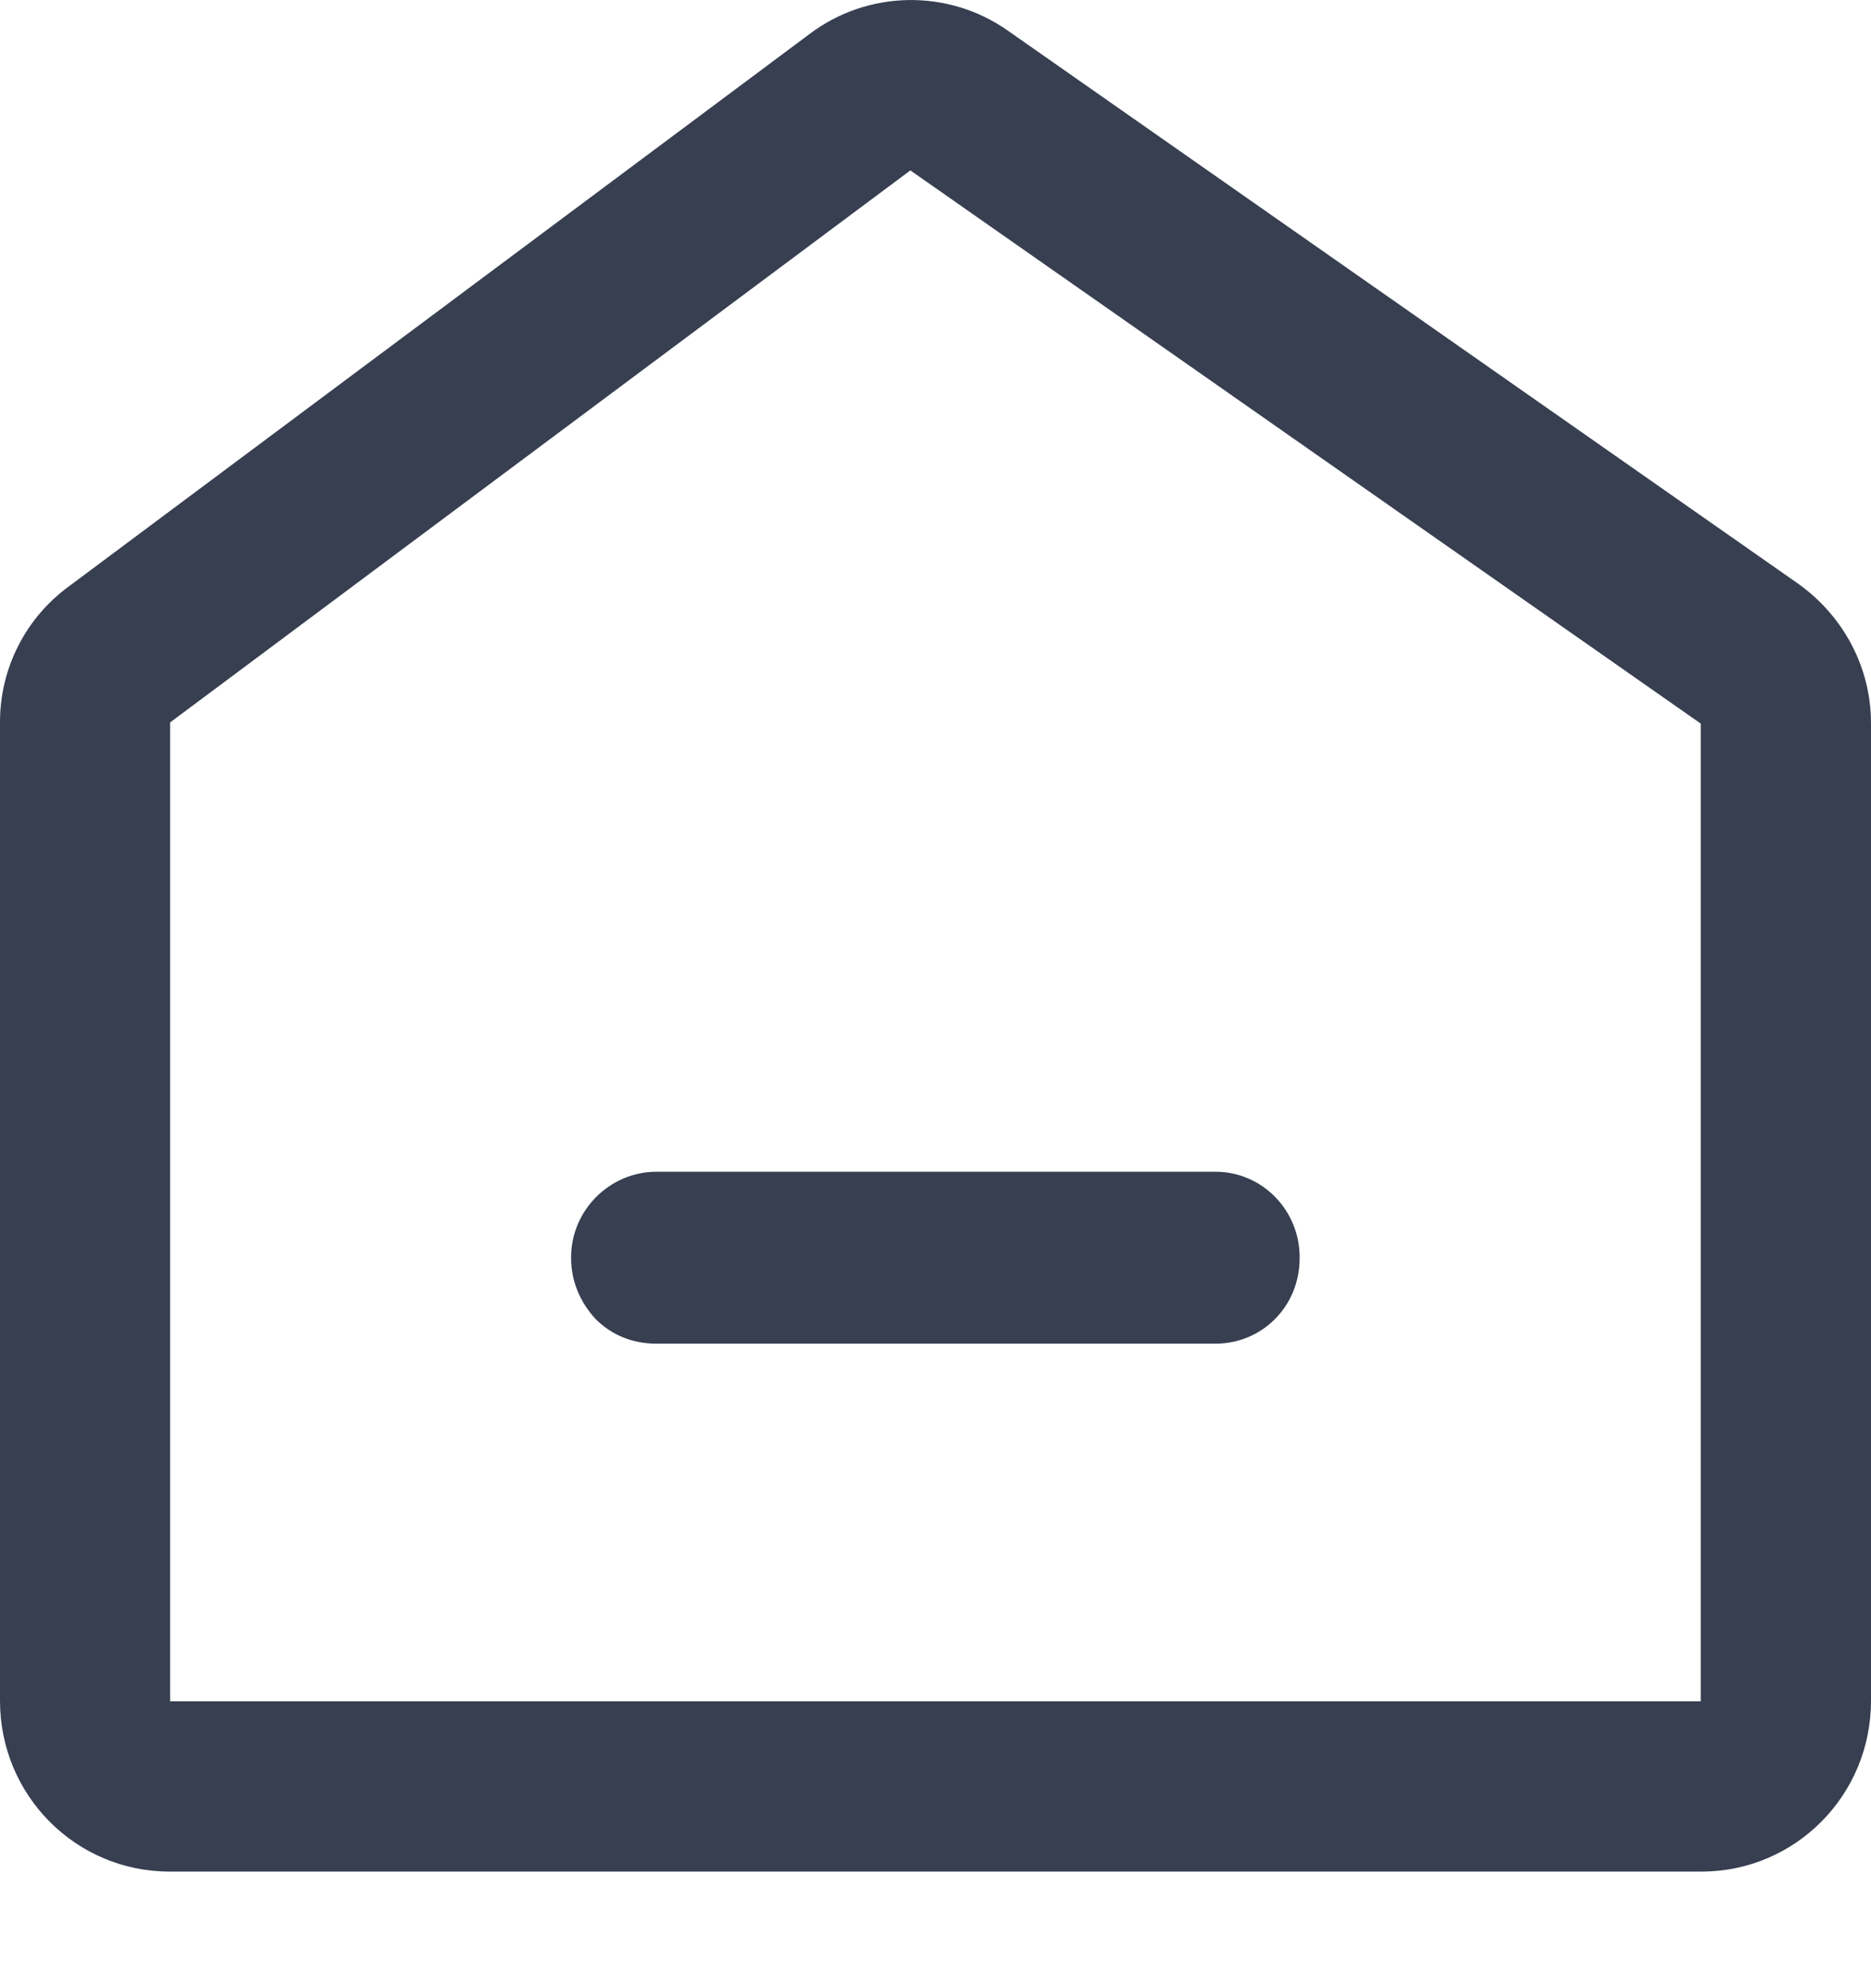 <svg xmlns="http://www.w3.org/2000/svg" fill="none" viewBox="0 0 16 17" class="design-iconfont">
  <path fill-rule="evenodd" transform="translate(0 .003)" d="M1.455 14.544L14.544 14.544L14.544 6.184L7.785 1.454L1.455 6.174L1.455 14.544Z M16 14.54L16 6.18C16 5.71 15.77 5.27 15.38 4.99L8.62 0.26C8.11 -0.1 7.42 -0.09 6.92 0.29L0.59 5.01C0.22 5.28 -1.65436e-24 5.71 -1.65436e-24 6.17L-1.65436e-24 14.54C-1.65436e-24 15.35 0.65 16 1.45 16L14.55 16C15.35 16 16 15.35 16 14.54Z M11.114 10.746C11.114 10.346 10.794 10.016 10.394 10.016L5.614 10.016C5.214 10.016 4.884 10.346 4.884 10.746L4.884 10.756C4.884 10.956 4.964 11.136 5.094 11.276C5.234 11.416 5.414 11.486 5.614 11.486L10.394 11.486C10.794 11.486 11.114 11.166 11.114 10.756L11.114 10.746Z" fill="#373f51"/>
</svg>
